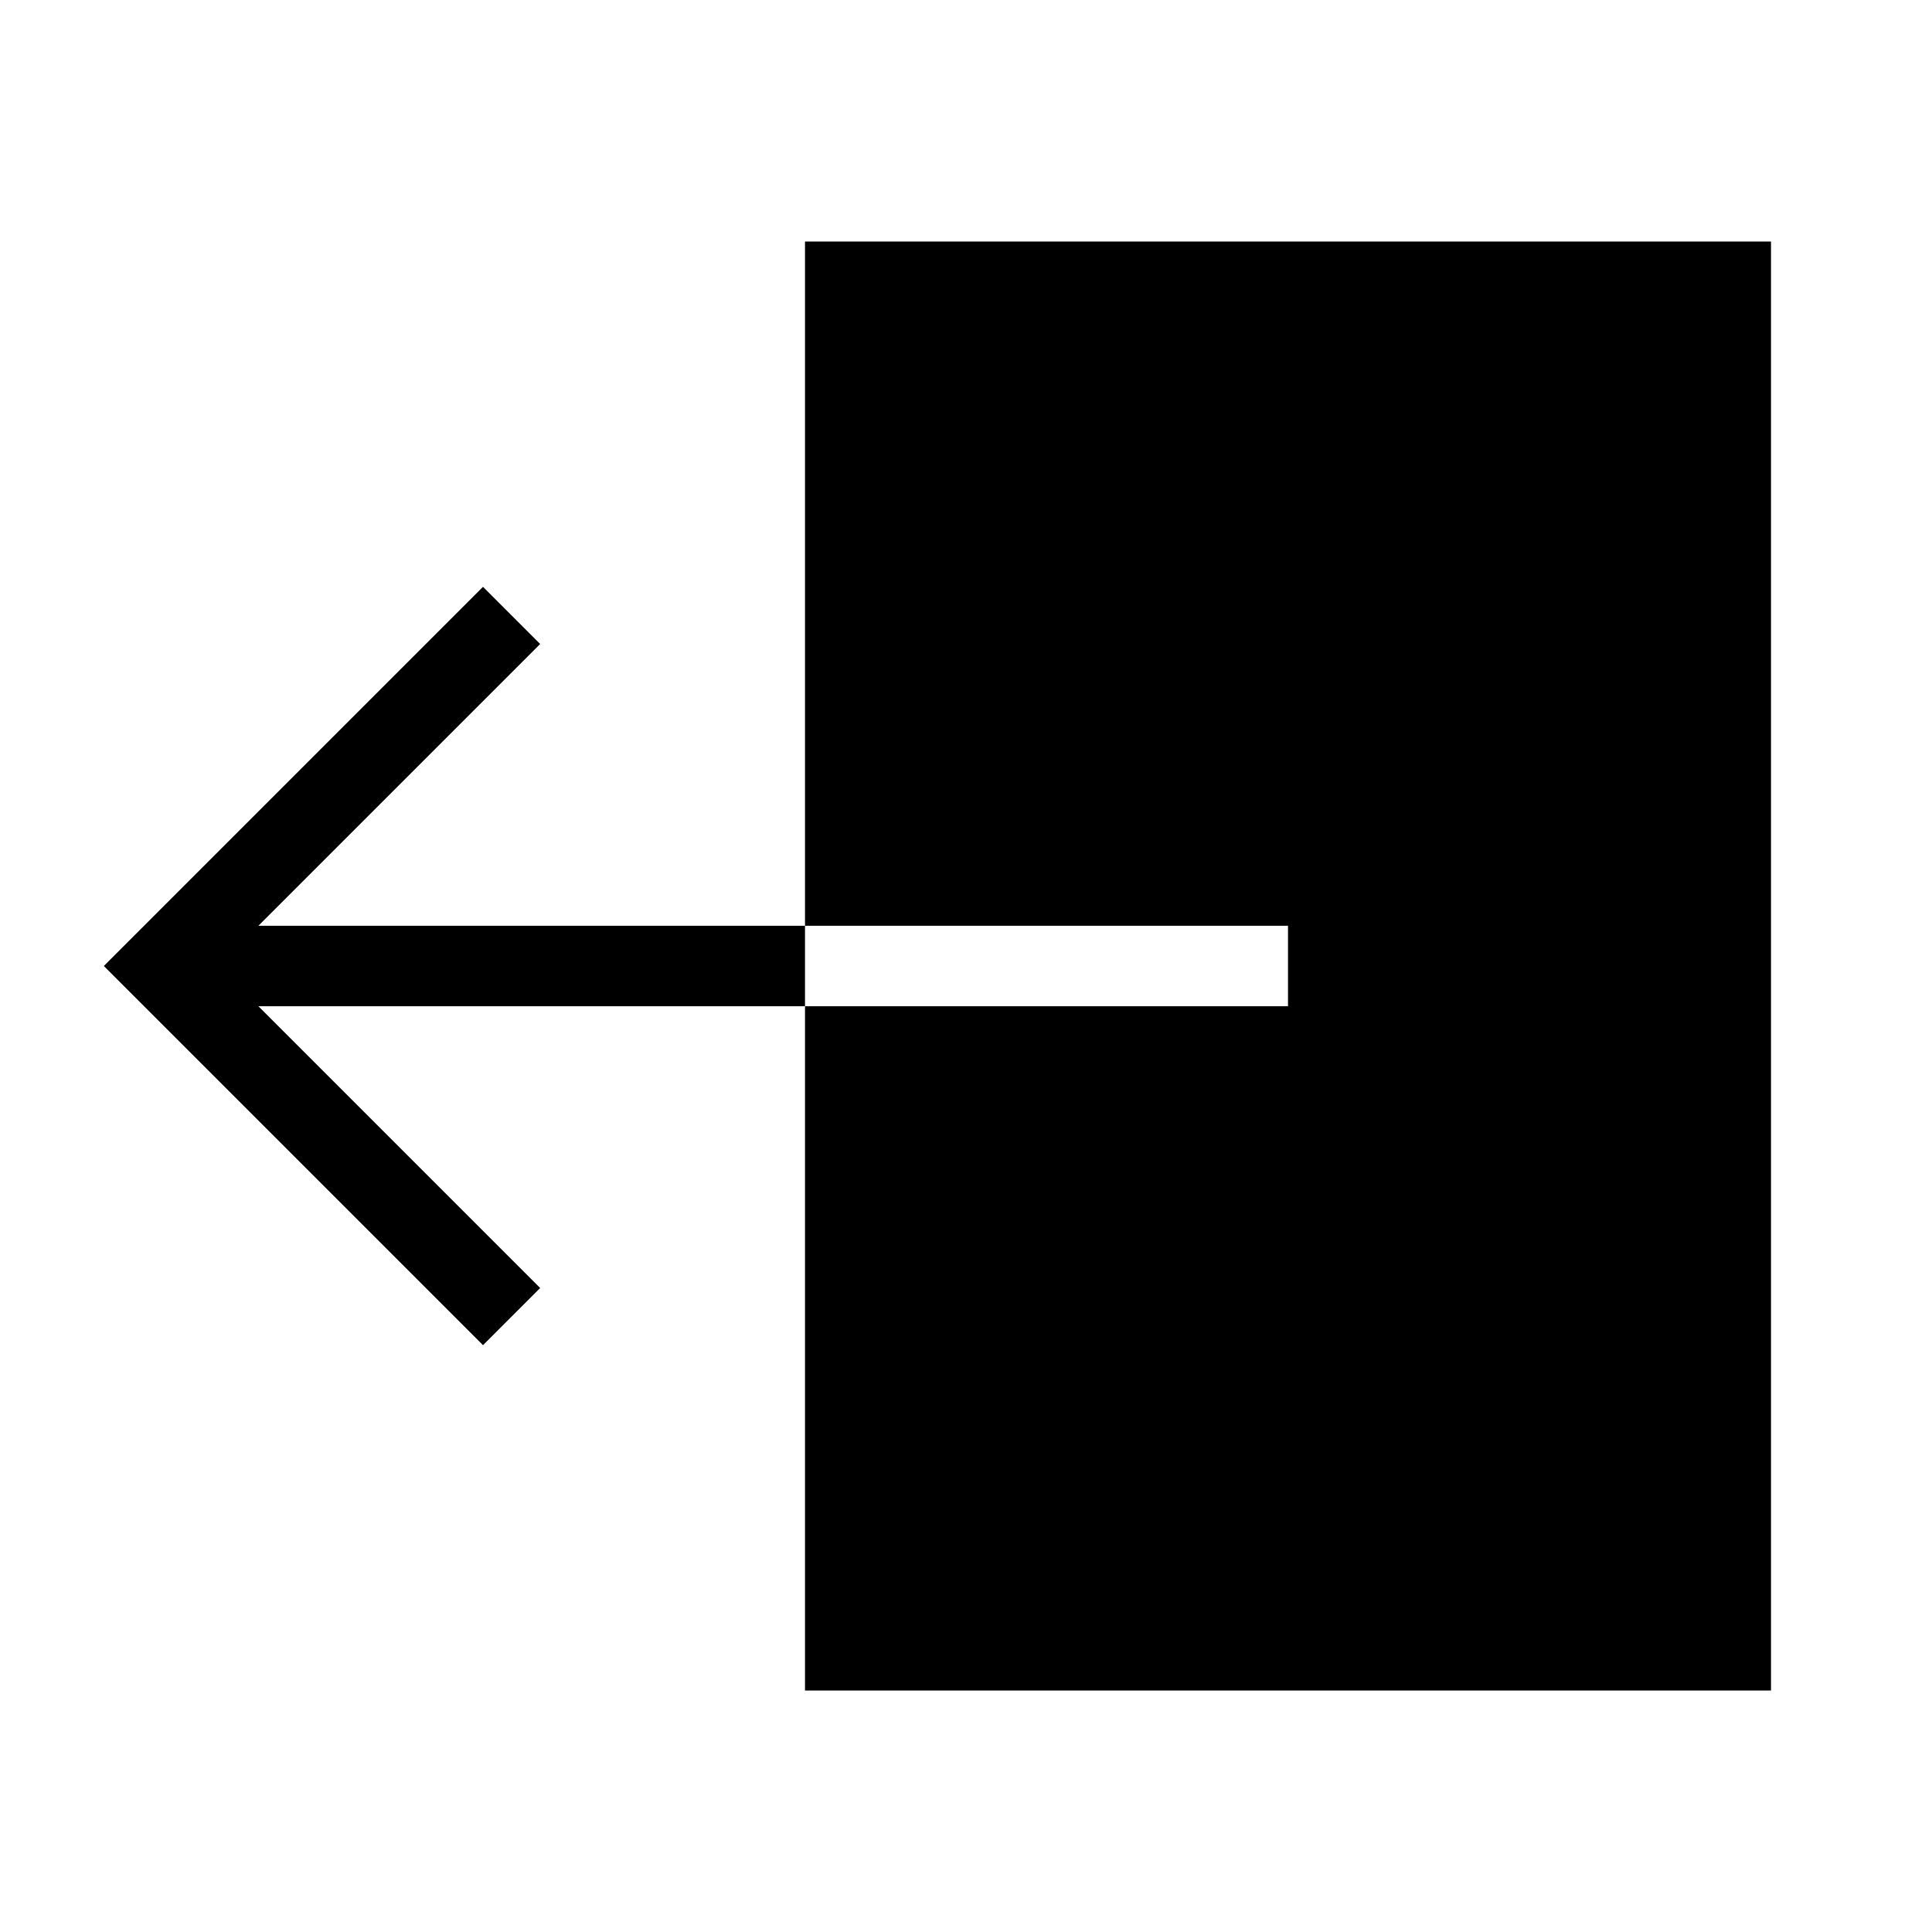<svg id="Layer_1" data-name="Layer 1" xmlns="http://www.w3.org/2000/svg" viewBox="0 0 24 24"><title>iconoteka_exit_r_f</title><path d="M3.21,11.5,6.71,8,6,7.29,1.29,12,6,16.71,6.71,16l-3.5-3.5H10v-1ZM10,3v8.5h6v1H10V21H22V3Z"/></svg>